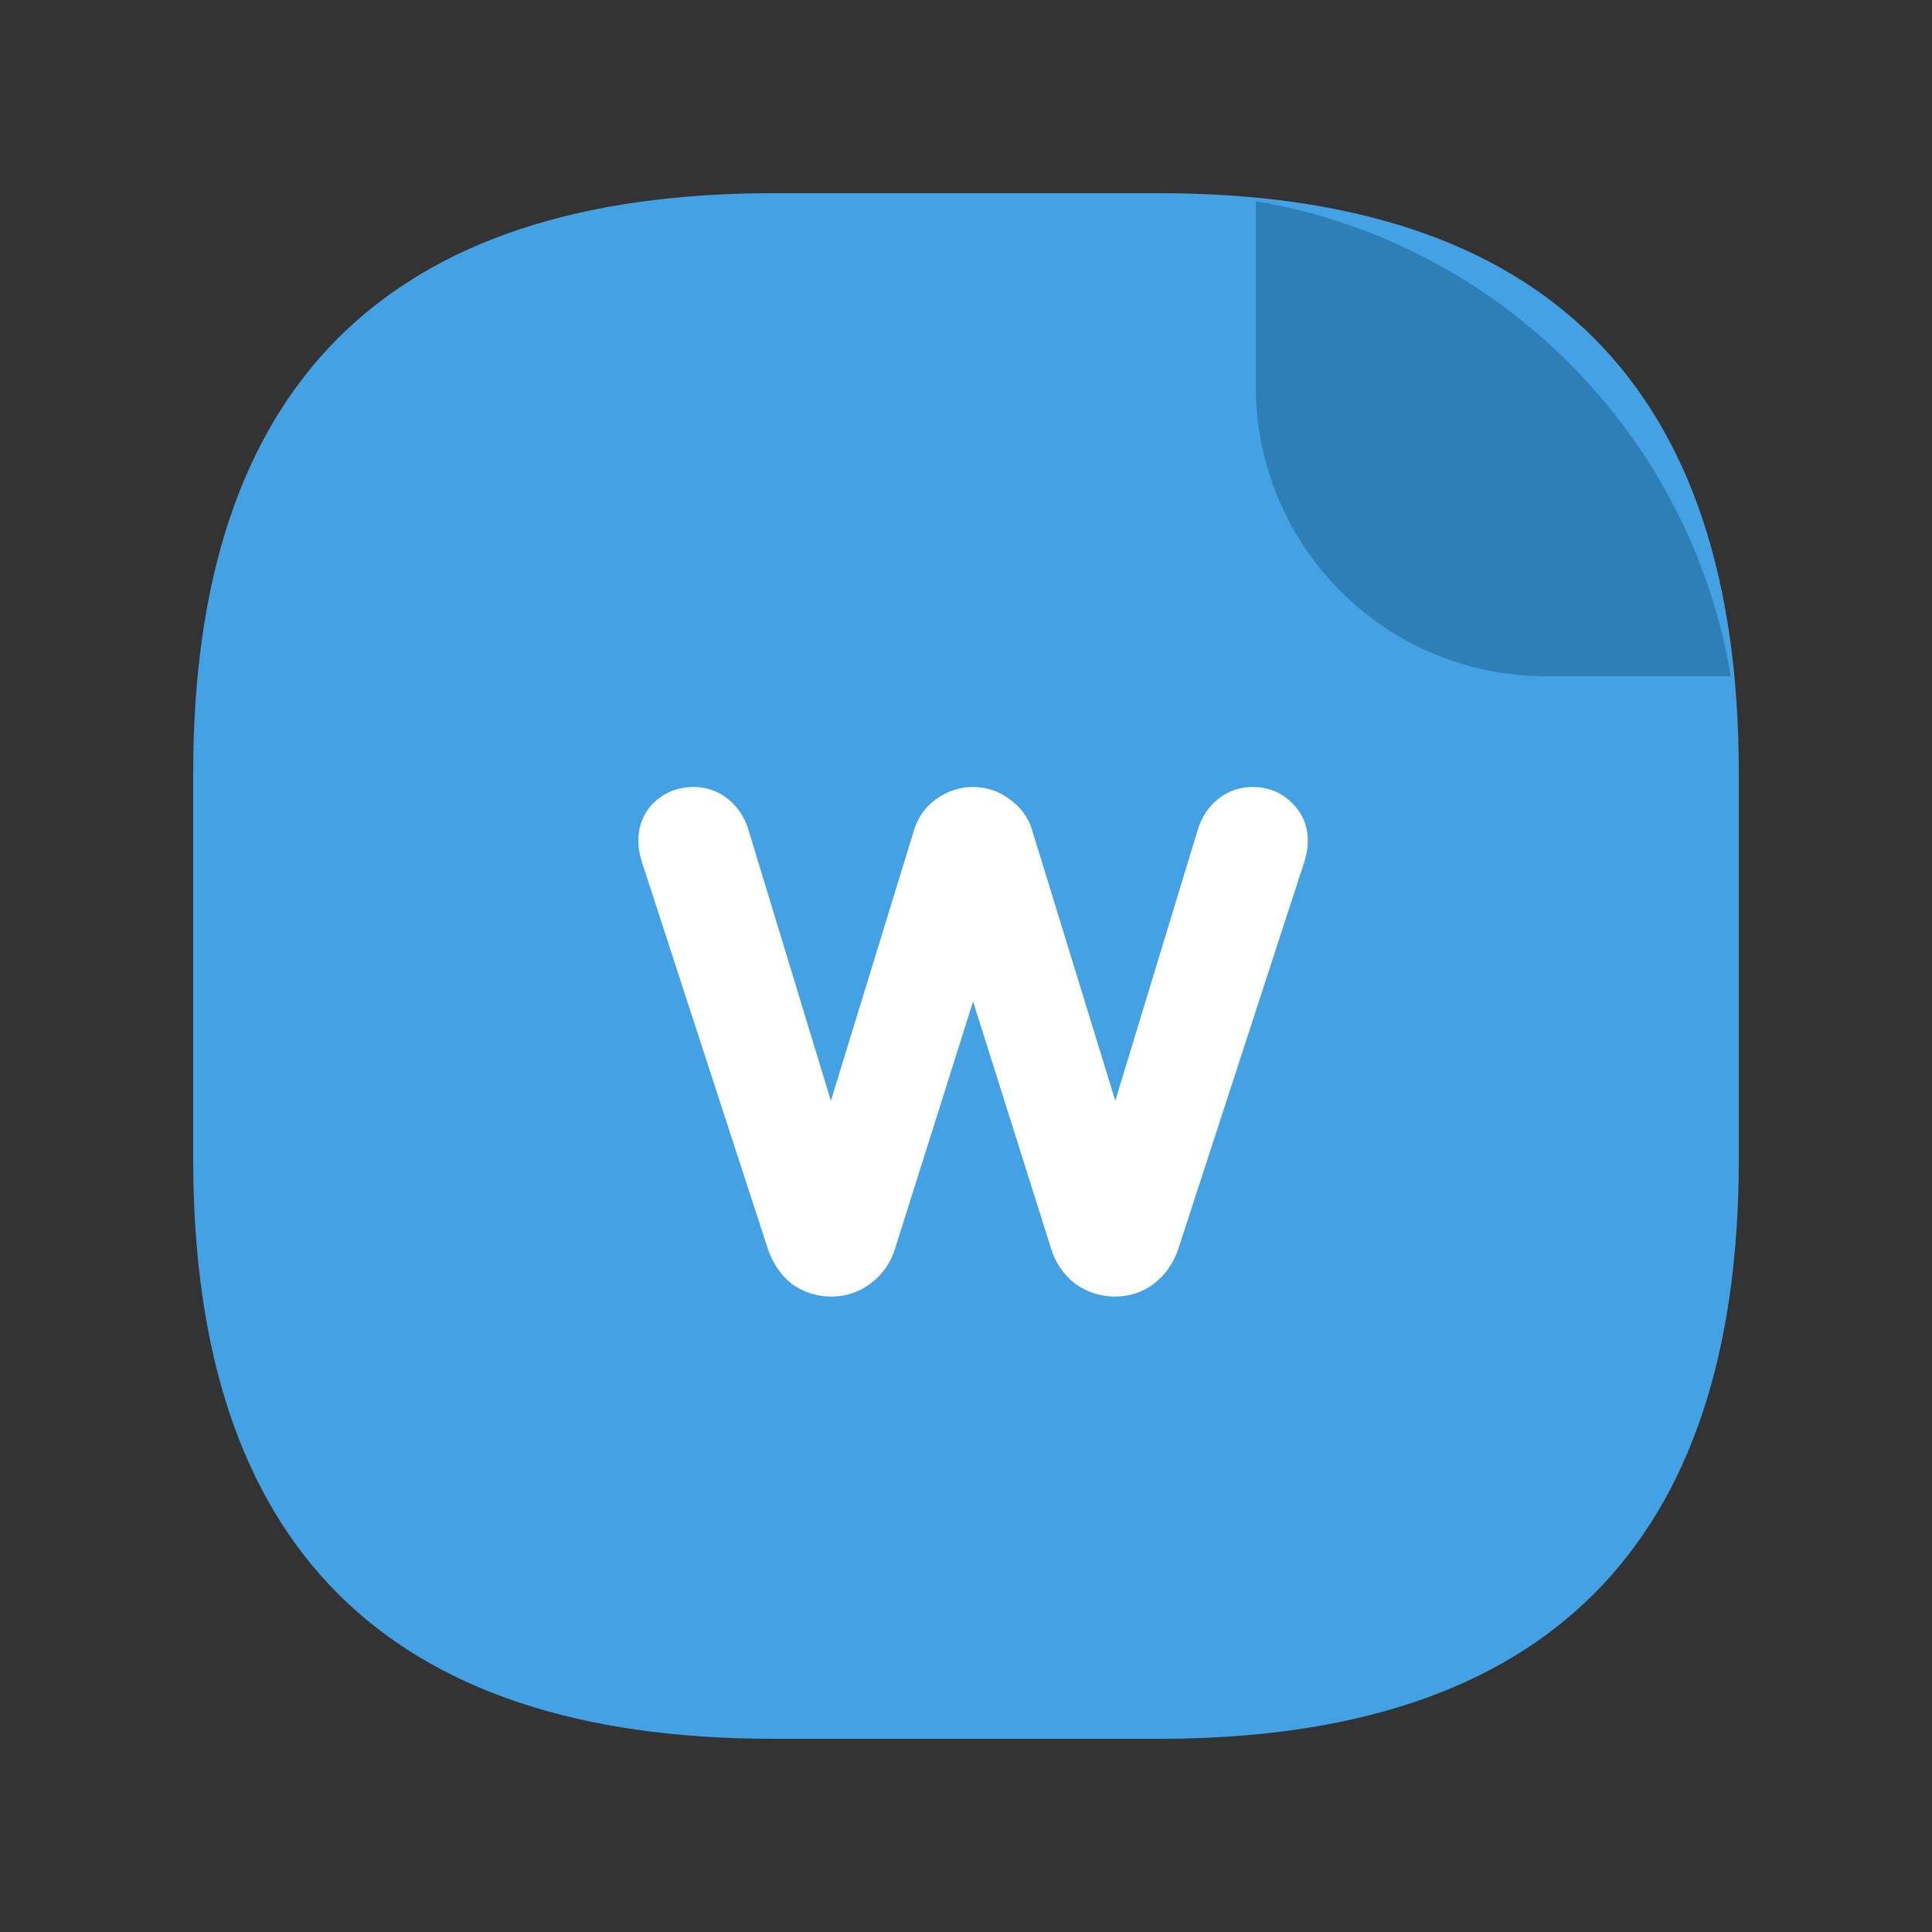 <svg width="36" height="36" viewBox="0 0 36 36" fill="none" xmlns="http://www.w3.org/2000/svg">
<rect x="0" y="0" width="36" height="36" fill="#333333" stroke="none"/>
<path d="M14.4 3.6H21.6C28.8 3.6 32.4 7.2 32.4 14.4V21.6C32.4 28.8 28.8 32.4 21.6 32.4H14.4C7.2 32.4 3.6 28.8 3.6 21.6V14.4C3.6 7.2 7.2 3.6 14.4 3.6Z" fill="#44A1E4"/>
<path d="M32.251 12.6H28.8C25.818 12.6 23.4 10.182 23.4 7.2V3.749C27.922 4.508 31.492 8.077 32.251 12.6Z" fill="#2E7EB8"/>
<path d="M15.492 23.66C15.332 23.66 15.188 23.616 15.06 23.528C14.94 23.432 14.848 23.296 14.784 23.12L12.432 15.896C12.408 15.808 12.396 15.74 12.396 15.692C12.388 15.54 12.432 15.416 12.528 15.32C12.632 15.216 12.764 15.164 12.924 15.164C13.052 15.164 13.164 15.204 13.26 15.284C13.356 15.364 13.424 15.468 13.464 15.596L15.48 22.22L17.508 15.62C17.548 15.484 17.624 15.376 17.736 15.296C17.856 15.208 17.988 15.164 18.132 15.164C18.276 15.164 18.404 15.208 18.516 15.296C18.636 15.376 18.716 15.484 18.756 15.62L20.784 22.22L22.8 15.596C22.84 15.468 22.908 15.364 23.004 15.284C23.1 15.204 23.212 15.164 23.34 15.164C23.5 15.164 23.628 15.216 23.724 15.32C23.828 15.416 23.876 15.54 23.868 15.692C23.868 15.74 23.856 15.808 23.832 15.896L21.48 23.12C21.416 23.296 21.32 23.432 21.192 23.528C21.072 23.616 20.932 23.66 20.772 23.66C20.612 23.66 20.464 23.612 20.328 23.516C20.2 23.412 20.112 23.28 20.064 23.12L18.132 17L16.2 23.12C16.152 23.28 16.06 23.412 15.924 23.516C15.796 23.612 15.652 23.66 15.492 23.66Z" fill="white"/>
<path d="M15.06 23.528L14.748 23.918L14.762 23.93L14.777 23.94L15.06 23.528ZM14.784 23.12L14.309 23.275L14.311 23.283L14.314 23.291L14.784 23.12ZM12.432 15.896L11.95 16.028L11.953 16.039L11.957 16.051L12.432 15.896ZM12.396 15.692H12.896V15.679L12.895 15.666L12.396 15.692ZM12.528 15.32L12.174 14.966L12.174 14.966L12.528 15.32ZM13.26 15.284L12.94 15.668L12.94 15.668L13.26 15.284ZM13.464 15.596L13.942 15.45L13.941 15.447L13.464 15.596ZM15.48 22.22L15.002 22.366L15.478 23.93L15.958 22.367L15.48 22.22ZM17.508 15.62L17.986 15.767L17.988 15.761L17.508 15.62ZM17.736 15.296L18.027 15.703L18.032 15.699L17.736 15.296ZM18.516 15.296L18.207 15.689L18.222 15.701L18.239 15.712L18.516 15.296ZM18.756 15.62L18.276 15.761L18.278 15.767L18.756 15.62ZM20.784 22.22L20.306 22.367L20.786 23.93L21.262 22.366L20.784 22.22ZM22.8 15.596L22.323 15.447L22.322 15.45L22.8 15.596ZM23.004 15.284L23.324 15.668L23.324 15.668L23.004 15.284ZM23.724 15.32L23.357 15.659L23.37 15.674L23.385 15.687L23.724 15.32ZM23.868 15.692L23.369 15.666L23.368 15.679V15.692H23.868ZM23.832 15.896L24.307 16.051L24.311 16.039L24.314 16.028L23.832 15.896ZM21.48 23.12L21.95 23.291L21.953 23.283L21.955 23.275L21.48 23.12ZM21.192 23.528L21.488 23.931L21.492 23.928L21.192 23.528ZM20.328 23.516L20.013 23.904L20.026 23.915L20.04 23.924L20.328 23.516ZM20.064 23.12L20.543 22.976L20.541 22.97L20.064 23.12ZM18.132 17L18.609 16.849L18.132 15.339L17.655 16.849L18.132 17ZM16.2 23.12L15.723 22.97L15.721 22.976L16.2 23.12ZM15.924 23.516L16.224 23.916L16.228 23.913L15.924 23.516ZM15.492 23.16C15.43 23.16 15.385 23.145 15.343 23.116L14.777 23.94C14.991 24.087 15.234 24.16 15.492 24.16V23.16ZM15.372 23.138C15.338 23.11 15.293 23.058 15.254 22.949L14.314 23.291C14.403 23.534 14.542 23.754 14.748 23.918L15.372 23.138ZM15.259 22.965L12.907 15.741L11.957 16.051L14.309 23.275L15.259 22.965ZM12.914 15.764C12.905 15.731 12.9 15.707 12.897 15.692C12.895 15.675 12.896 15.677 12.896 15.692H11.896C11.896 15.808 11.922 15.928 11.95 16.028L12.914 15.764ZM12.895 15.666C12.895 15.655 12.895 15.65 12.896 15.648C12.896 15.646 12.896 15.648 12.894 15.652C12.893 15.656 12.89 15.661 12.888 15.666C12.885 15.67 12.882 15.673 12.882 15.674L12.174 14.966C11.966 15.175 11.882 15.444 11.897 15.718L12.895 15.666ZM12.882 15.674C12.885 15.67 12.887 15.669 12.887 15.669C12.887 15.669 12.888 15.668 12.888 15.668C12.889 15.668 12.899 15.664 12.924 15.664V14.664C12.644 14.664 12.381 14.76 12.174 14.966L12.882 15.674ZM12.924 15.664C12.93 15.664 12.933 15.665 12.935 15.665C12.936 15.665 12.936 15.665 12.936 15.665C12.935 15.665 12.935 15.665 12.935 15.665C12.935 15.665 12.937 15.666 12.94 15.668L13.58 14.9C13.392 14.743 13.166 14.664 12.924 14.664V15.664ZM12.94 15.668C12.957 15.682 12.973 15.702 12.987 15.745L13.941 15.447C13.875 15.234 13.755 15.046 13.58 14.9L12.94 15.668ZM12.986 15.742L15.002 22.366L15.958 22.074L13.942 15.45L12.986 15.742ZM15.958 22.367L17.986 15.767L17.03 15.473L15.002 22.073L15.958 22.367ZM17.988 15.761C17.997 15.729 18.009 15.716 18.027 15.703L17.445 14.889C17.239 15.036 17.099 15.239 17.028 15.479L17.988 15.761ZM18.032 15.699C18.069 15.672 18.098 15.664 18.132 15.664V14.664C17.878 14.664 17.643 14.744 17.44 14.893L18.032 15.699ZM18.132 15.664C18.165 15.664 18.184 15.671 18.207 15.689L18.825 14.903C18.624 14.745 18.387 14.664 18.132 14.664V15.664ZM18.239 15.712C18.263 15.728 18.27 15.74 18.276 15.761L19.236 15.479C19.162 15.228 19.009 15.024 18.793 14.88L18.239 15.712ZM18.278 15.767L20.306 22.367L21.262 22.073L19.234 15.473L18.278 15.767ZM21.262 22.366L23.278 15.742L22.322 15.45L20.306 22.074L21.262 22.366ZM23.277 15.745C23.291 15.702 23.307 15.682 23.324 15.668L22.684 14.9C22.509 15.046 22.389 15.234 22.323 15.447L23.277 15.745ZM23.324 15.668C23.327 15.666 23.329 15.665 23.329 15.665C23.329 15.665 23.329 15.665 23.328 15.665C23.328 15.665 23.328 15.665 23.329 15.665C23.331 15.665 23.334 15.664 23.34 15.664V14.664C23.098 14.664 22.872 14.743 22.684 14.9L23.324 15.668ZM23.34 15.664C23.366 15.664 23.372 15.668 23.368 15.666C23.366 15.665 23.363 15.664 23.36 15.662C23.358 15.66 23.356 15.659 23.357 15.659L24.091 14.981C23.888 14.76 23.619 14.664 23.34 14.664V15.664ZM23.385 15.687C23.385 15.688 23.383 15.686 23.38 15.681C23.377 15.677 23.374 15.671 23.372 15.665C23.369 15.66 23.369 15.656 23.369 15.655C23.369 15.654 23.369 15.658 23.369 15.666L24.367 15.718C24.383 15.431 24.285 15.158 24.063 14.953L23.385 15.687ZM23.368 15.692C23.368 15.677 23.369 15.675 23.367 15.692C23.364 15.707 23.359 15.731 23.35 15.764L24.314 16.028C24.342 15.928 24.368 15.808 24.368 15.692H23.368ZM23.357 15.741L21.005 22.965L21.955 23.275L24.307 16.051L23.357 15.741ZM21.01 22.949C20.974 23.05 20.93 23.1 20.892 23.128L21.492 23.928C21.71 23.764 21.858 23.542 21.95 23.291L21.01 22.949ZM20.896 23.125C20.869 23.145 20.834 23.16 20.772 23.16V24.16C21.03 24.16 21.275 24.087 21.488 23.931L20.896 23.125ZM20.772 23.16C20.72 23.16 20.672 23.146 20.616 23.108L20.04 23.924C20.256 24.078 20.504 24.16 20.772 24.16V23.16ZM20.643 23.128C20.594 23.088 20.562 23.042 20.543 22.976L19.585 23.264C19.662 23.518 19.806 23.736 20.013 23.904L20.643 23.128ZM20.541 22.97L18.609 16.849L17.655 17.151L19.587 23.27L20.541 22.97ZM17.655 16.849L15.723 22.97L16.677 23.27L18.609 17.151L17.655 16.849ZM15.721 22.976C15.704 23.033 15.675 23.077 15.62 23.119L16.228 23.913C16.445 23.747 16.6 23.527 16.679 23.264L15.721 22.976ZM15.624 23.116C15.582 23.147 15.544 23.16 15.492 23.16V24.16C15.76 24.16 16.009 24.077 16.224 23.916L15.624 23.116Z" fill="white"/>
</svg>
